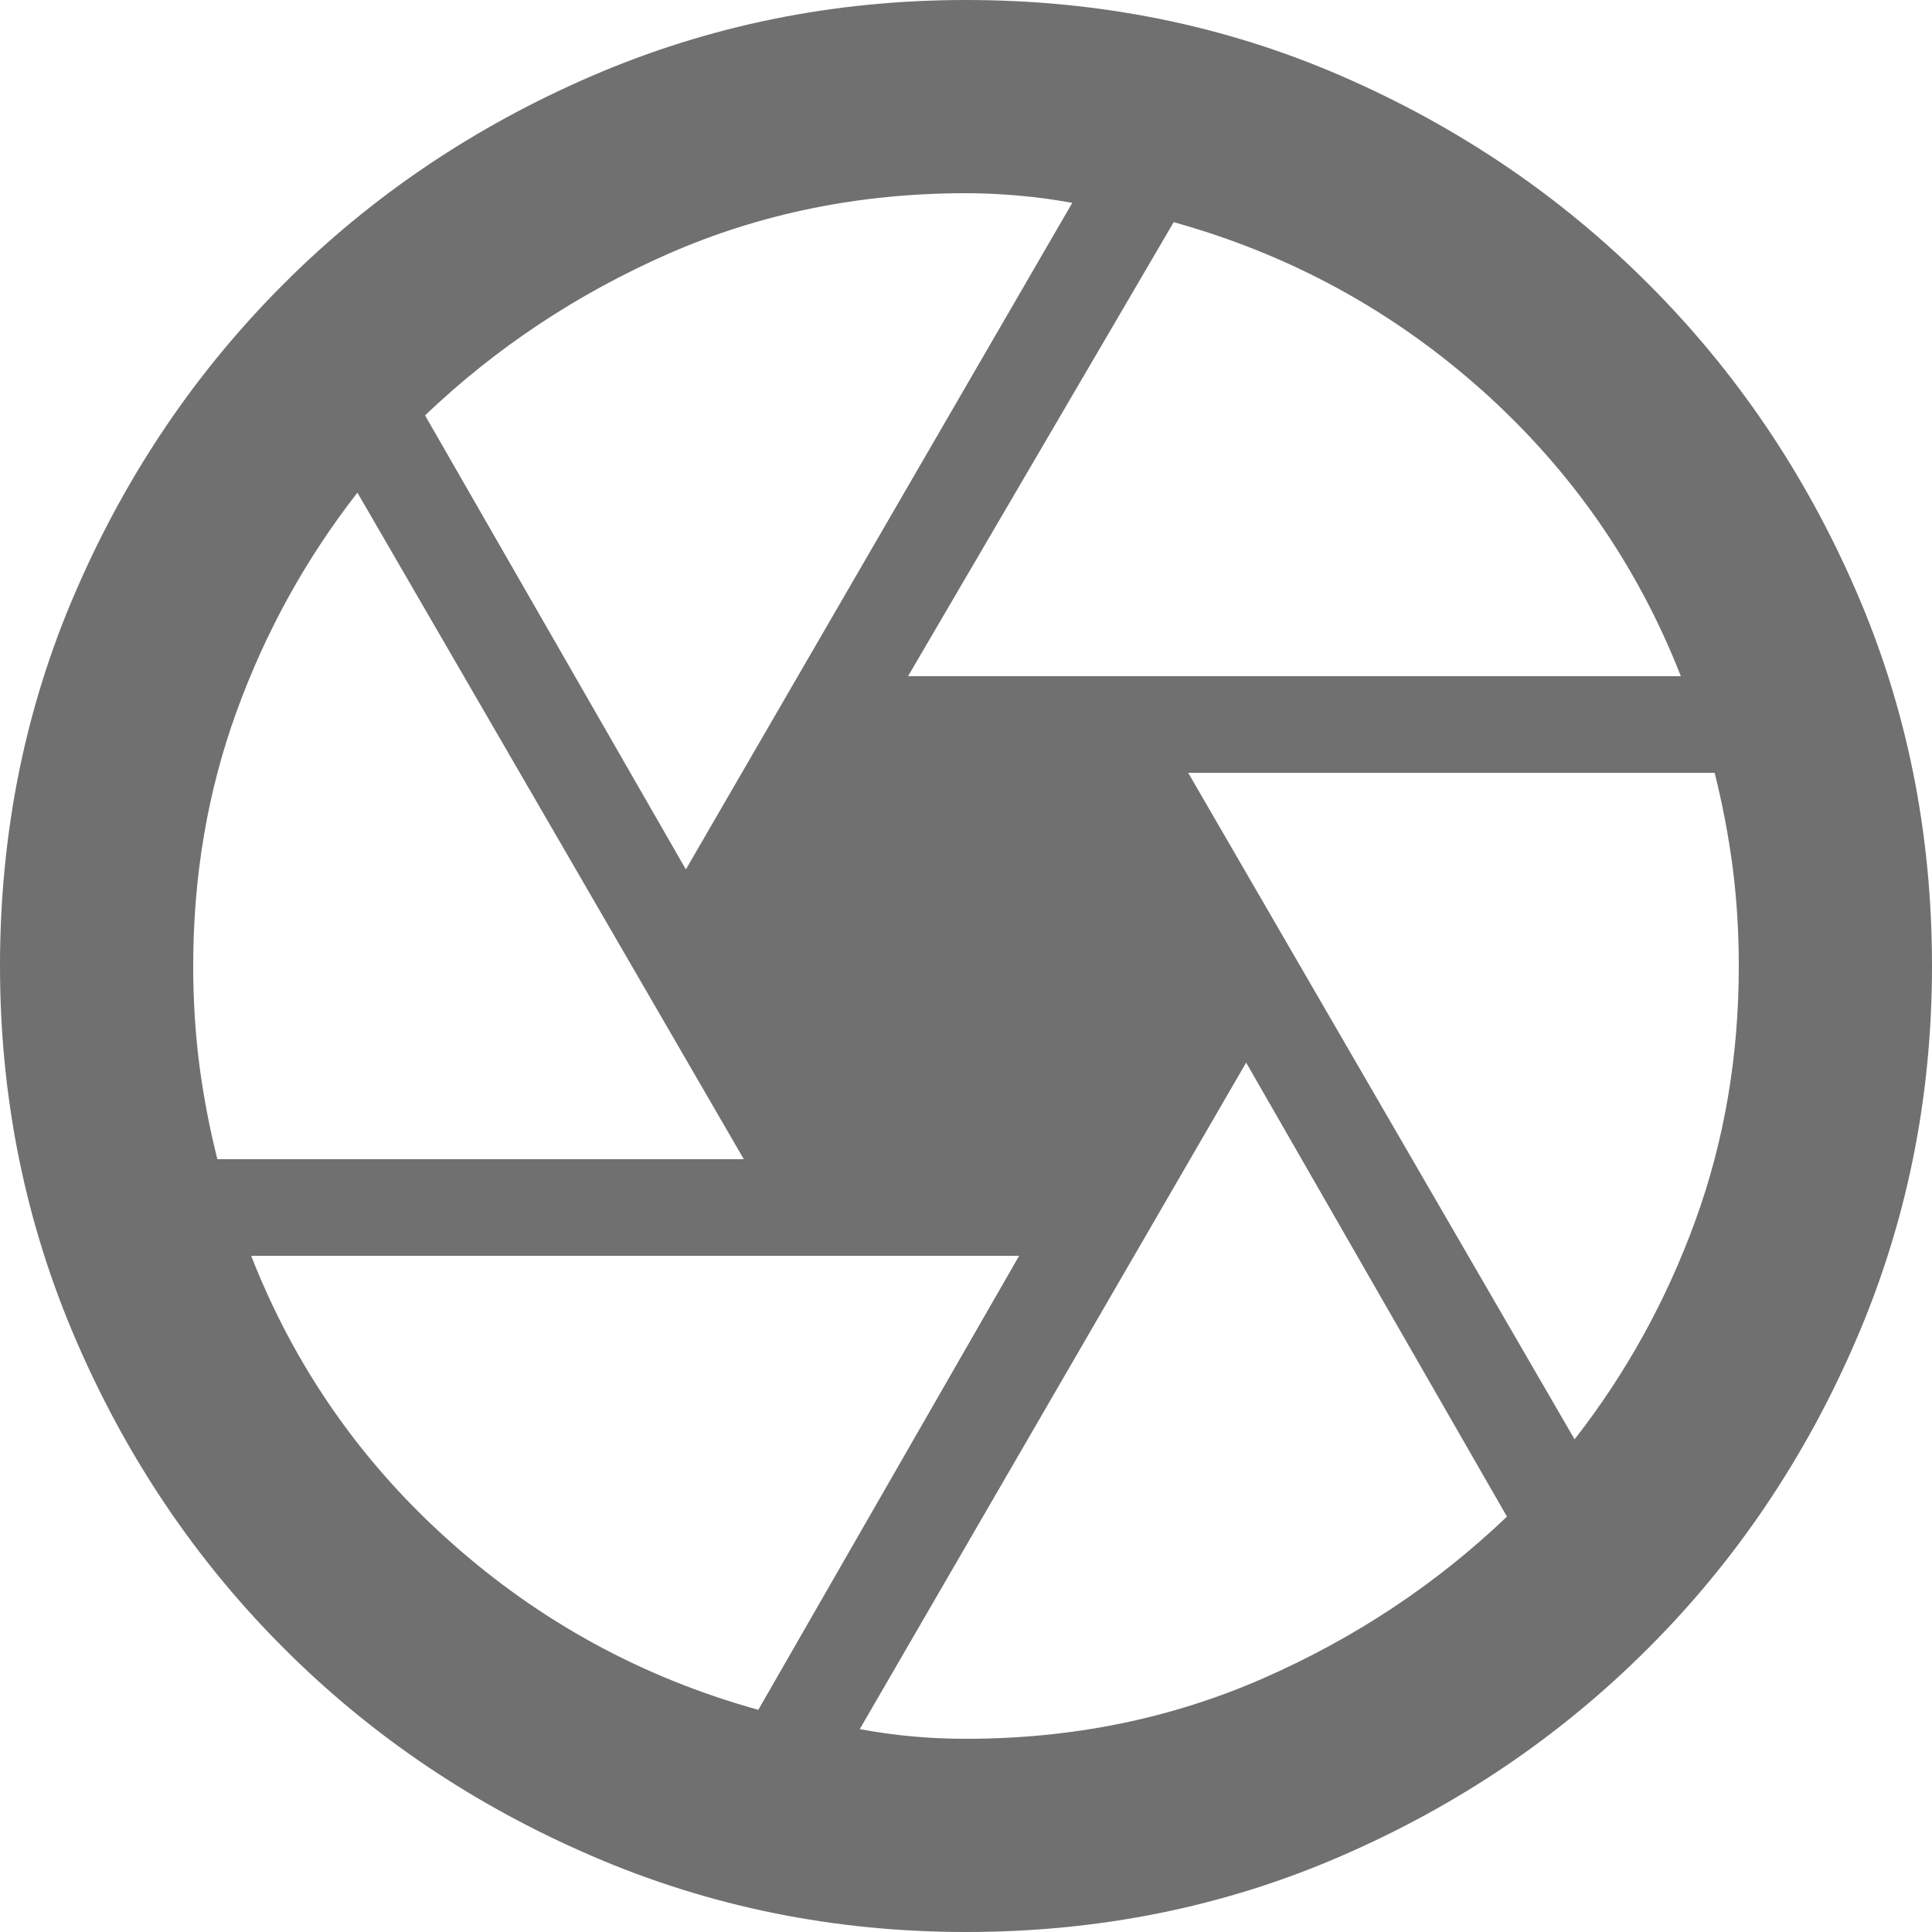 <svg width="18" height="18" viewBox="0 0 18 18" fill="none" xmlns="http://www.w3.org/2000/svg">
<path d="M8.46 6.3H15.66C15.255 5.265 14.636 4.376 13.804 3.633C12.971 2.891 12.015 2.37 10.935 2.07L8.46 6.3ZM6.39 8.1L9.99 1.89C9.825 1.86 9.66 1.837 9.495 1.823C9.33 1.808 9.165 1.8 9 1.8C8.01 1.8 7.088 1.988 6.232 2.362C5.378 2.737 4.62 3.24 3.96 3.87L6.39 8.1ZM2.025 10.8H6.93L3.33 4.59C2.85 5.205 2.475 5.884 2.205 6.627C1.935 7.369 1.8 8.16 1.8 9C1.8 9.315 1.819 9.619 1.856 9.911C1.894 10.204 1.95 10.5 2.025 10.8V10.8ZM7.065 15.93L9.495 11.7H2.34C2.745 12.735 3.364 13.624 4.197 14.366C5.029 15.109 5.985 15.63 7.065 15.93V15.93ZM9 16.2C9.99 16.2 10.912 16.012 11.768 15.637C12.623 15.262 13.38 14.76 14.04 14.13L11.61 9.9L8.01 16.11C8.175 16.14 8.336 16.163 8.494 16.177C8.651 16.192 8.82 16.2 9 16.2ZM14.67 13.41C15.15 12.795 15.525 12.116 15.795 11.373C16.065 10.631 16.2 9.84 16.2 9C16.2 8.685 16.181 8.381 16.144 8.089C16.106 7.796 16.05 7.5 15.975 7.2H11.07L14.67 13.41ZM9 18C7.77 18 6.607 17.764 5.513 17.291C4.418 16.819 3.461 16.174 2.644 15.356C1.826 14.539 1.181 13.582 0.709 12.488C0.236 11.393 0 10.23 0 9C0 7.755 0.236 6.589 0.709 5.502C1.181 4.414 1.826 3.461 2.644 2.644C3.461 1.826 4.418 1.181 5.513 0.708C6.607 0.236 7.77 0 9 0C10.245 0 11.411 0.236 12.498 0.708C13.586 1.181 14.539 1.826 15.356 2.644C16.174 3.461 16.819 4.414 17.291 5.502C17.764 6.589 18 7.755 18 9C18 10.23 17.764 11.393 17.291 12.488C16.819 13.582 16.174 14.539 15.356 15.356C14.539 16.174 13.586 16.819 12.498 17.291C11.411 17.764 10.245 18 9 18Z" fill="#707070"/>
</svg>
